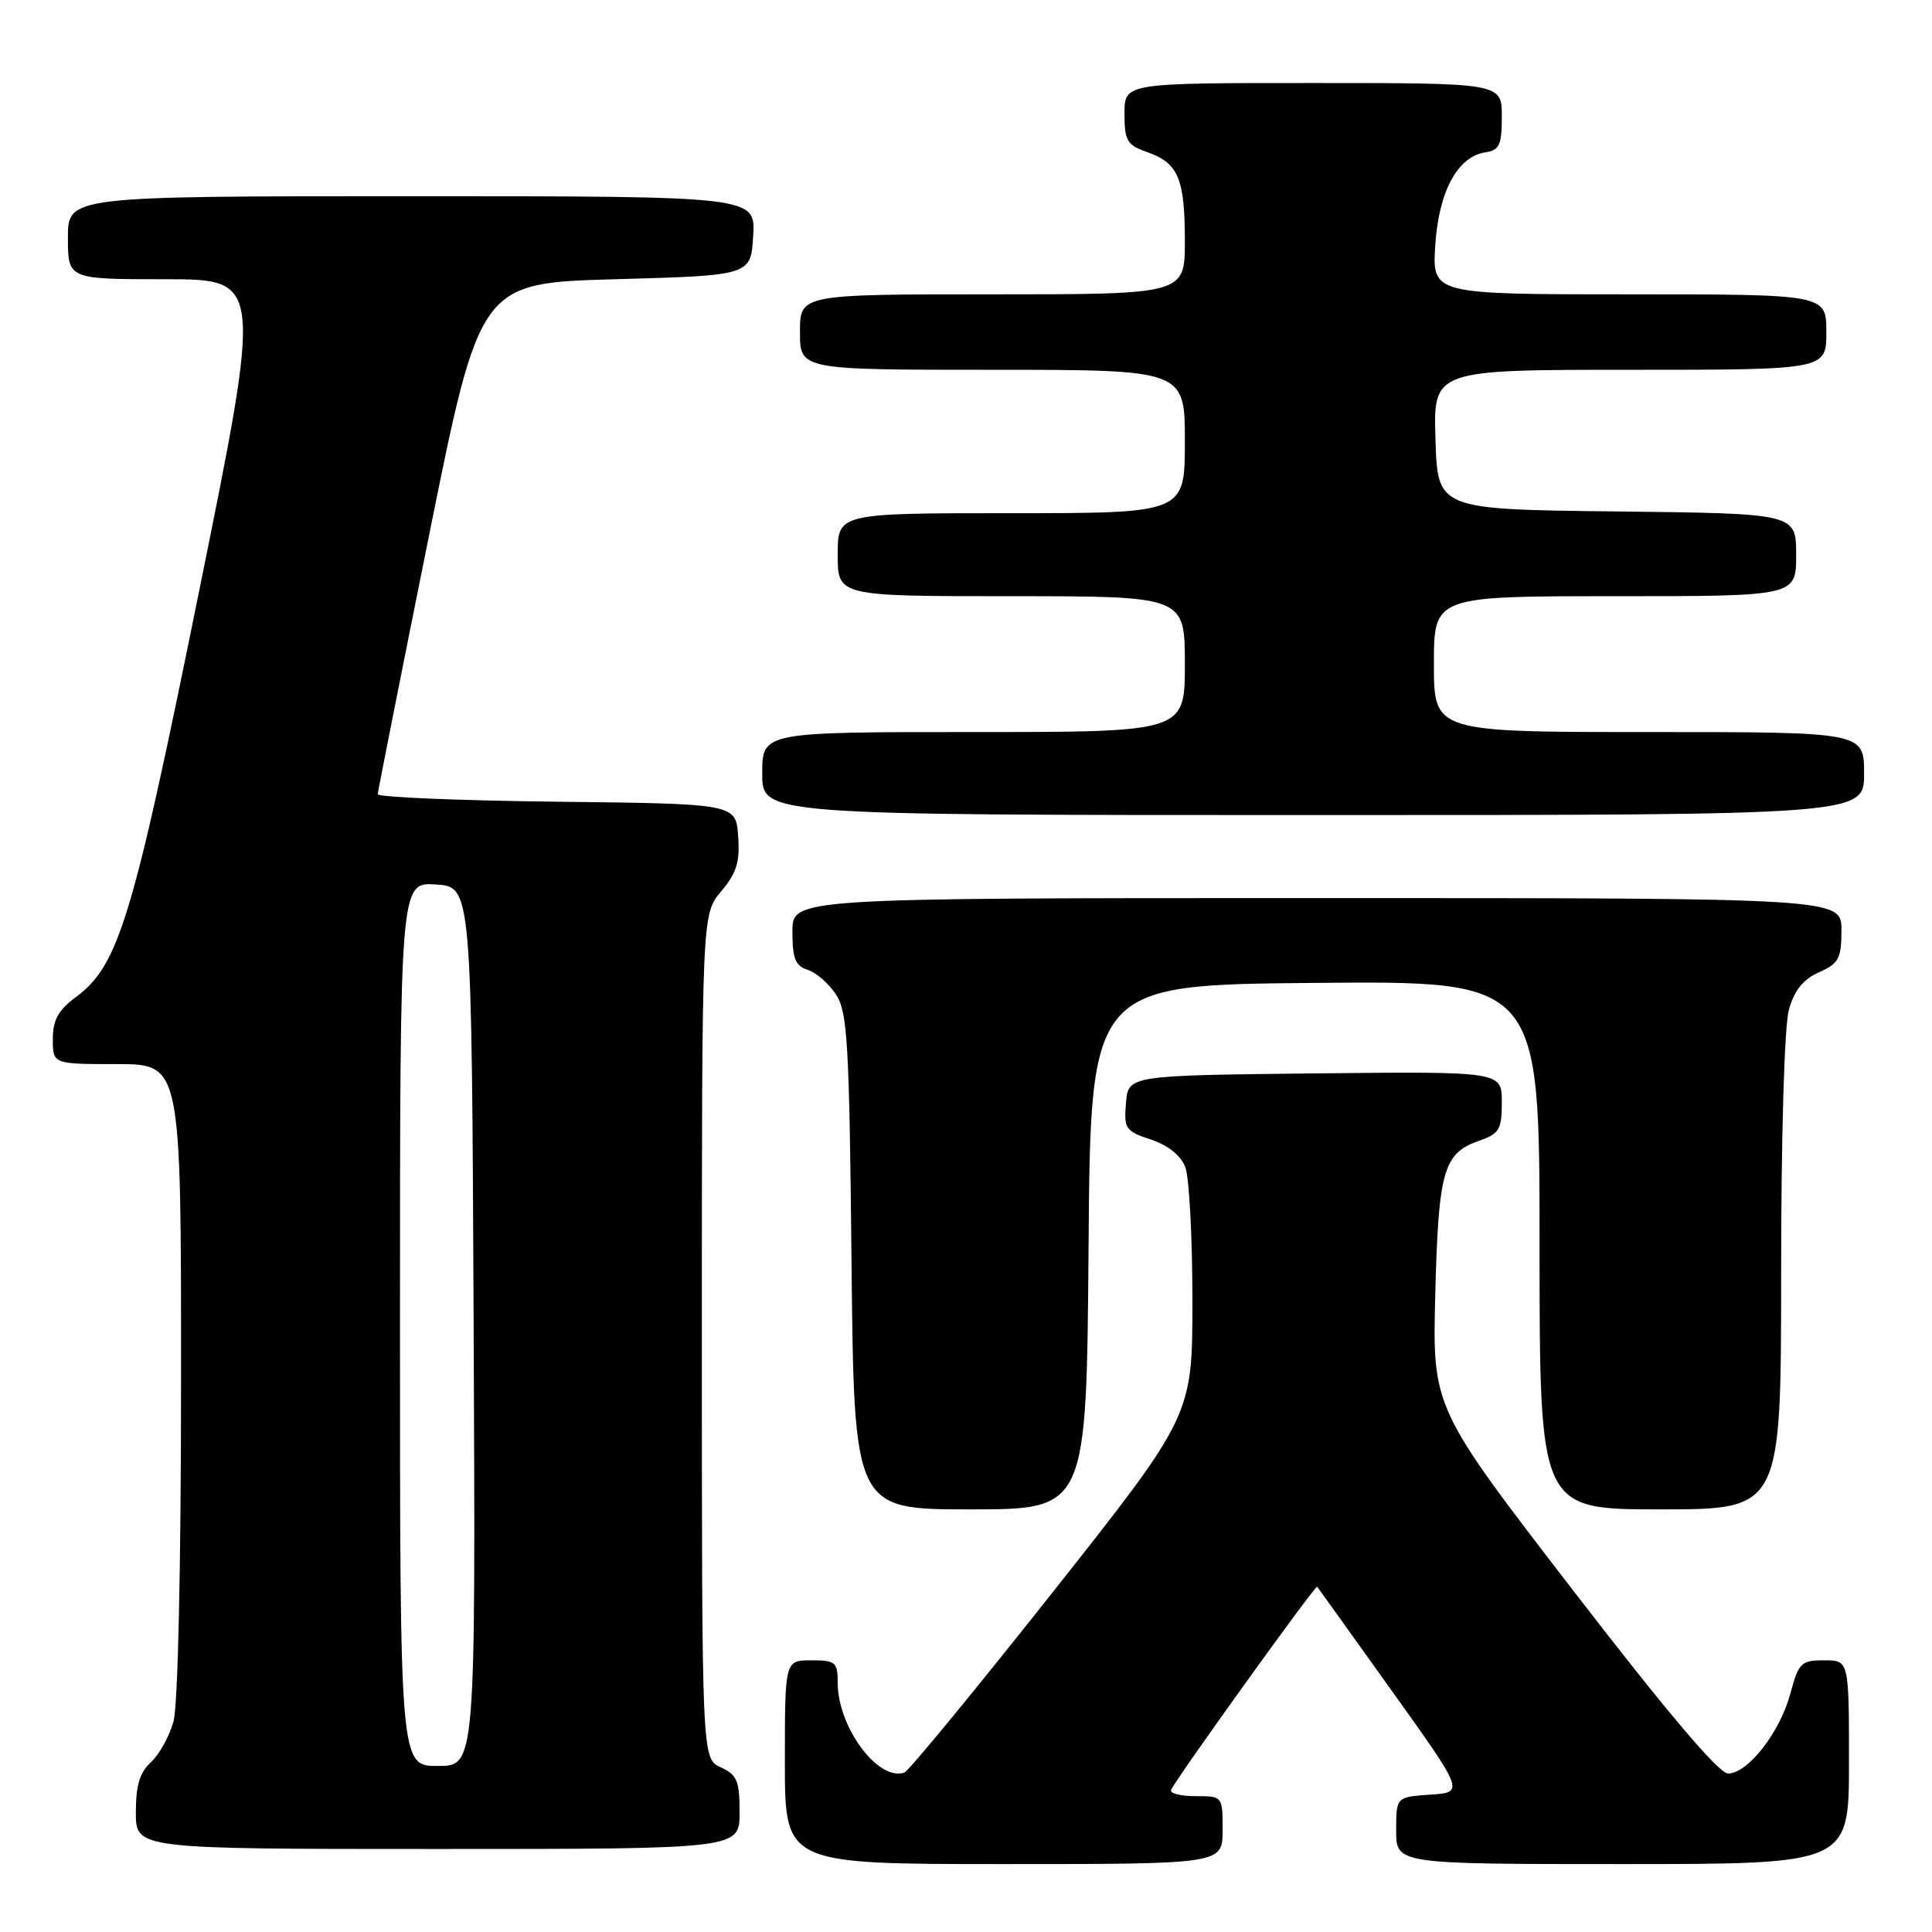 <?xml version="1.0" encoding="UTF-8" standalone="no"?>
<!DOCTYPE svg PUBLIC "-//W3C//DTD SVG 1.1//EN" "http://www.w3.org/Graphics/SVG/1.1/DTD/svg11.dtd" >
<svg xmlns="http://www.w3.org/2000/svg" xmlns:xlink="http://www.w3.org/1999/xlink" version="1.1" viewBox="0 0 256 256">
 <g >
 <path fill="currentColor"
d=" M 162.00 242.50 C 162.00 238.00 162.00 238.00 158.42 238.00 C 156.45 238.00 154.98 237.63 155.17 237.18 C 155.71 235.83 174.31 209.97 174.53 210.25 C 174.65 210.39 179.08 216.57 184.39 224.00 C 194.05 237.50 194.05 237.50 189.52 237.80 C 185.00 238.11 185.00 238.11 185.00 242.55 C 185.00 247.00 185.00 247.00 215.00 247.00 C 245.00 247.00 245.00 247.00 245.00 233.50 C 245.00 220.00 245.00 220.00 241.71 220.00 C 238.66 220.00 238.33 220.33 237.24 224.38 C 235.87 229.52 231.60 235.00 228.98 235.00 C 227.76 235.00 220.88 226.88 208.47 210.77 C 189.80 186.54 189.80 186.54 190.18 171.52 C 190.60 155.11 191.26 152.80 195.98 151.16 C 198.67 150.22 199.00 149.66 199.00 146.03 C 199.00 141.97 199.00 141.97 174.25 142.23 C 149.50 142.50 149.50 142.50 149.20 146.15 C 148.91 149.56 149.13 149.89 152.51 151.00 C 154.79 151.76 156.47 153.11 157.06 154.66 C 157.58 156.02 158.00 163.98 158.00 172.35 C 158.00 187.57 158.00 187.57 139.44 211.04 C 129.23 223.94 120.41 234.66 119.84 234.87 C 116.37 236.09 111.00 228.86 111.00 222.97 C 111.00 220.24 110.71 220.00 107.50 220.00 C 104.00 220.00 104.00 220.00 104.00 233.50 C 104.00 247.00 104.00 247.00 133.00 247.00 C 162.00 247.00 162.00 247.00 162.00 242.50 Z  M 98.00 240.16 C 98.00 235.97 97.67 235.17 95.50 234.18 C 93.00 233.04 93.00 233.04 93.00 177.10 C 93.00 121.15 93.00 121.15 95.56 118.11 C 97.60 115.69 98.06 114.20 97.81 110.79 C 97.50 106.50 97.50 106.50 73.75 106.23 C 60.69 106.08 50.02 105.63 50.05 105.23 C 50.08 104.83 53.13 89.43 56.84 71.00 C 63.59 37.50 63.59 37.50 81.55 37.00 C 99.50 36.50 99.50 36.50 99.80 31.25 C 100.10 26.00 100.10 26.00 54.55 26.00 C 9.00 26.00 9.00 26.00 9.00 31.50 C 9.00 37.00 9.00 37.00 21.88 37.00 C 34.76 37.00 34.76 37.00 26.40 78.25 C 17.56 121.90 15.73 127.92 10.04 132.13 C 7.72 133.85 7.00 135.16 7.00 137.69 C 7.00 141.00 7.00 141.00 15.50 141.00 C 24.00 141.00 24.00 141.00 23.99 182.75 C 23.99 207.50 23.58 225.97 22.99 228.10 C 22.44 230.08 21.09 232.51 19.99 233.51 C 18.52 234.84 18.00 236.58 18.00 240.15 C 18.00 245.00 18.00 245.00 58.00 245.00 C 98.00 245.00 98.00 245.00 98.00 240.16 Z  M 144.24 165.25 C 144.50 130.50 144.50 130.50 174.25 130.24 C 204.00 129.97 204.00 129.97 204.00 164.99 C 204.00 200.00 204.00 200.00 220.00 200.00 C 236.00 200.00 236.00 200.00 236.01 168.75 C 236.01 150.56 236.44 135.96 237.03 133.82 C 237.76 131.22 238.92 129.76 241.03 128.83 C 243.65 127.67 244.00 127.01 244.00 123.26 C 244.00 119.00 244.00 119.00 174.50 119.00 C 105.00 119.00 105.00 119.00 105.00 123.43 C 105.00 127.01 105.39 127.99 107.03 128.51 C 108.14 128.86 109.83 130.33 110.78 131.78 C 112.30 134.10 112.54 138.20 112.83 167.20 C 113.17 200.00 113.17 200.00 128.57 200.00 C 143.97 200.00 143.97 200.00 144.24 165.25 Z  M 247.00 102.50 C 247.00 97.00 247.00 97.00 218.50 97.00 C 190.00 97.00 190.00 97.00 190.00 88.00 C 190.00 79.00 190.00 79.00 214.00 79.00 C 238.00 79.00 238.00 79.00 238.00 73.52 C 238.00 68.04 238.00 68.04 214.25 67.77 C 190.50 67.50 190.50 67.50 190.21 58.25 C 189.92 49.00 189.92 49.00 215.96 49.00 C 242.00 49.00 242.00 49.00 242.00 44.00 C 242.00 39.00 242.00 39.00 215.88 39.00 C 189.77 39.00 189.77 39.00 190.18 32.51 C 190.64 25.35 193.13 20.73 196.85 20.18 C 198.68 19.91 199.00 19.20 199.00 15.43 C 199.00 11.00 199.00 11.00 174.00 11.00 C 149.00 11.00 149.00 11.00 149.00 15.05 C 149.00 18.66 149.33 19.22 152.02 20.16 C 156.12 21.59 157.00 23.66 157.00 31.93 C 157.00 39.00 157.00 39.00 131.50 39.00 C 106.00 39.00 106.00 39.00 106.00 44.00 C 106.00 49.00 106.00 49.00 131.50 49.00 C 157.00 49.00 157.00 49.00 157.00 58.50 C 157.00 68.00 157.00 68.00 134.00 68.00 C 111.00 68.00 111.00 68.00 111.00 73.50 C 111.00 79.00 111.00 79.00 134.00 79.00 C 157.00 79.00 157.00 79.00 157.00 88.00 C 157.00 97.00 157.00 97.00 129.00 97.00 C 101.00 97.00 101.00 97.00 101.00 102.50 C 101.00 108.00 101.00 108.00 174.00 108.00 C 247.00 108.00 247.00 108.00 247.00 102.50 Z  M 53.00 175.45 C 53.00 116.89 53.00 116.89 57.75 117.20 C 62.50 117.50 62.50 117.50 62.76 175.75 C 63.02 234.00 63.02 234.00 58.01 234.00 C 53.00 234.00 53.00 234.00 53.00 175.45 Z "/>
</g>
</svg>